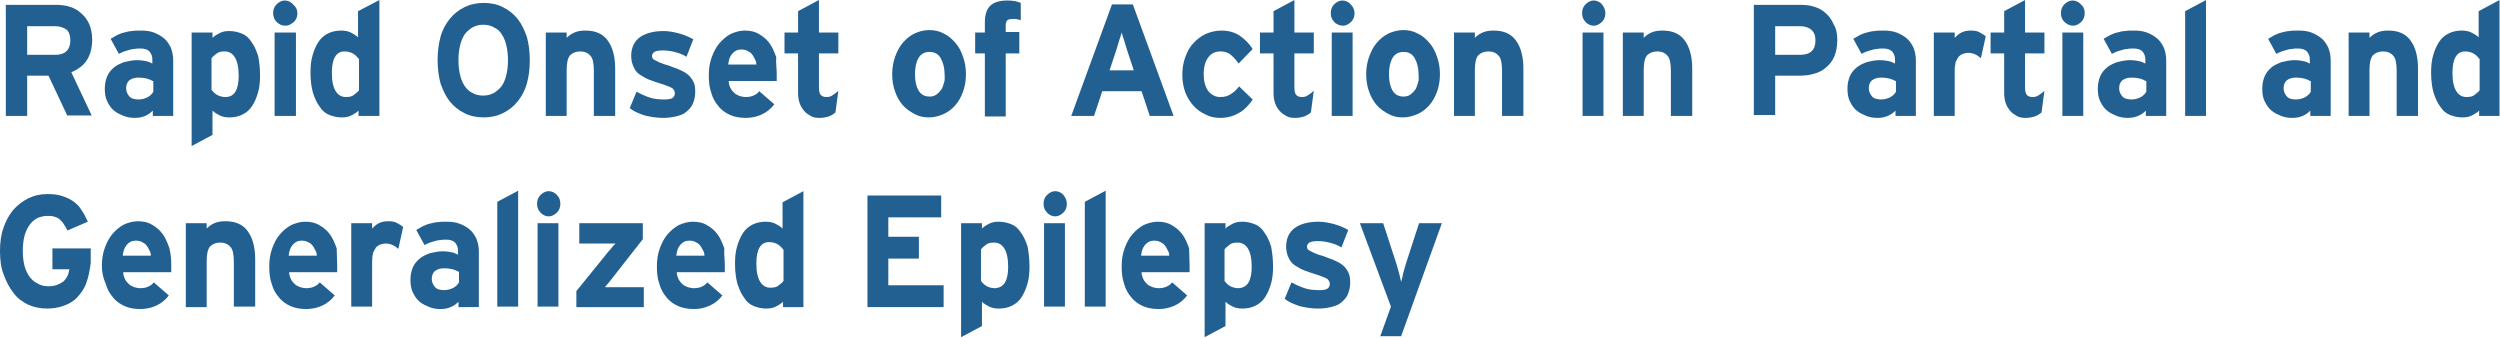 <!-- Generator: Adobe Illustrator 22.1.0, SVG Export Plug-In  -->
<svg version="1.1"
	 xmlns="http://www.w3.org/2000/svg" xmlns:xlink="http://www.w3.org/1999/xlink" xmlns:a="http://ns.adobe.com/AdobeSVGViewerExtensions/3.0/"
	 x="0px" y="0px" width="515.3px" height="69.6px" viewBox="0 0 515.3 69.6" style="enable-background:new 0 0 515.3 69.6;"
	 xml:space="preserve">
<style type="text/css">
	.st0{fill:#236092;}
</style>
<defs>
</defs>
<g id="XMLID_1_">
	<g>
		<path id="XMLID_126_" class="st0" d="M13.9,23.9L10,15.6H5.6v8.3H1.2V1h10.3c1,0,2,0.1,2.9,0.4c0.9,0.3,1.7,0.7,2.4,1.4
			C17.5,3.4,18,4.1,18.4,5C18.8,5.9,19,7,19,8.2c0,1.7-0.4,3.1-1.1,4.2c-0.7,1.1-1.8,1.9-3.2,2.5l4.2,8.9H13.9z M14.5,8.3
			c0-1-0.3-1.8-0.8-2.2c-0.6-0.4-1.3-0.7-2.3-0.7H5.6v5.9h5.8C13.4,11.3,14.5,10.3,14.5,8.3z"/>
		<path id="XMLID_123_" class="st0" d="M31.5,23.9v-1.1c-0.4,0.4-0.9,0.8-1.6,1.1c-0.7,0.3-1.4,0.4-2.1,0.4c-0.8,0-1.5-0.1-2.3-0.4
			c-0.7-0.3-1.4-0.6-2-1.1c-0.6-0.5-1-1.1-1.4-1.9s-0.5-1.7-0.5-2.7c0-0.9,0.2-1.8,0.5-2.5c0.3-0.7,0.8-1.3,1.4-1.8
			c0.6-0.5,1.3-0.8,2.1-1.1c0.8-0.2,1.7-0.4,2.6-0.4c0.8,0,1.4,0.1,1.9,0.2c0.5,0.1,0.9,0.3,1.3,0.5v-0.9c0-0.6-0.2-1.1-0.6-1.6
			c-0.4-0.4-1-0.6-1.8-0.6c-0.5,0-0.9,0-1.3,0.1c-0.4,0-0.8,0.1-1.1,0.2c-0.3,0.1-0.7,0.2-1,0.3c-0.3,0.1-0.7,0.3-1.1,0.5l-1.7-3.1
			c0.5-0.3,0.9-0.5,1.4-0.8c0.5-0.2,0.9-0.4,1.4-0.5c0.5-0.1,1-0.3,1.6-0.3c0.5-0.1,1.2-0.1,1.8-0.1c1,0,1.9,0.1,2.7,0.4
			c0.8,0.3,1.5,0.7,2.1,1.2c0.6,0.5,1,1.1,1.4,1.9c0.3,0.8,0.5,1.6,0.5,2.6v11.5H31.5z M31.5,16.7c-0.4-0.2-0.8-0.4-1.2-0.5
			c-0.4-0.1-1-0.2-1.8-0.2c-0.8,0-1.4,0.2-1.9,0.6c-0.4,0.4-0.6,0.9-0.6,1.6c0,0.6,0.2,1.1,0.6,1.6c0.4,0.5,1,0.7,2,0.7
			c0.7,0,1.3-0.2,1.9-0.5c0.5-0.3,0.9-0.7,1.1-1.1V16.7z"/>
		<path id="XMLID_120_" class="st0" d="M53.6,15.5c0,1.3-0.1,2.5-0.4,3.5c-0.3,1.1-0.7,2-1.2,2.8c-0.5,0.8-1.2,1.4-2,1.8
			s-1.7,0.6-2.7,0.6c-0.7,0-1.4-0.1-2-0.4s-1.1-0.6-1.5-1v5l-4.3,2.3V6.7h4.3v1.1c0.4-0.4,0.9-0.7,1.5-1c0.6-0.3,1.2-0.4,2-0.4
			c0.9,0,1.7,0.2,2.5,0.5c0.8,0.3,1.5,0.9,2,1.7c0.6,0.8,1,1.7,1.4,2.9C53.4,12.5,53.6,13.9,53.6,15.5z M49.2,15.6
			c0-1.8-0.3-3-0.8-3.8c-0.5-0.8-1.2-1.2-2.1-1.2c-0.7,0-1.2,0.1-1.6,0.4s-0.8,0.6-1.1,1v6.5c0.7,1,1.7,1.5,2.9,1.5
			C48.3,20,49.2,18.5,49.2,15.6z"/>
		<path id="XMLID_117_" class="st0" d="M61.3,2.7c0,0.7-0.2,1.3-0.7,1.8C60,5,59.5,5.3,58.8,5.3S57.5,5,57,4.5
			c-0.5-0.5-0.7-1.1-0.7-1.8c0-0.7,0.2-1.3,0.7-1.8c0.5-0.5,1.1-0.8,1.7-0.8s1.3,0.3,1.7,0.8C61,1.4,61.3,2,61.3,2.7z M56.6,23.9
			V6.7H61v17.2H56.6z"/>
		<path id="XMLID_114_" class="st0" d="M73.9,23.9v-1.1c-0.4,0.4-0.9,0.7-1.5,1s-1.2,0.4-2,0.4c-0.9,0-1.7-0.2-2.5-0.5
			c-0.8-0.3-1.5-0.9-2-1.7c-0.6-0.8-1-1.7-1.4-2.9c-0.3-1.1-0.5-2.5-0.5-4.1c0-1.3,0.1-2.5,0.4-3.5c0.3-1.1,0.7-2,1.2-2.8
			c0.5-0.8,1.2-1.4,2-1.8c0.8-0.4,1.7-0.6,2.7-0.6c0.7,0,1.4,0.1,2,0.4s1.1,0.6,1.5,1V2.3L78.2,0v23.9H73.9z M73.9,12.1
			c-0.7-1-1.7-1.5-2.9-1.5c-1.7,0-2.6,1.5-2.6,4.4c0,1.8,0.3,3,0.8,3.8c0.5,0.8,1.2,1.2,2.1,1.2c0.7,0,1.2-0.1,1.6-0.4
			s0.8-0.6,1.1-1V12.1z"/>
		<path id="XMLID_111_" class="st0" d="M109.2,12.4c0,1.7-0.2,3.4-0.6,4.8c-0.4,1.5-1.1,2.7-1.9,3.7c-0.8,1-1.8,1.8-3,2.4
			s-2.5,0.9-4,0.9c-1.5,0-2.9-0.3-4-0.9c-1.2-0.6-2.2-1.4-3-2.4c-0.8-1-1.4-2.3-1.9-3.7c-0.4-1.5-0.6-3.1-0.6-4.8s0.2-3.3,0.6-4.8
			c0.4-1.5,1.1-2.7,1.9-3.7c0.8-1,1.8-1.8,3-2.4c1.2-0.6,2.5-0.9,4-0.9c1.5,0,2.9,0.3,4,0.9c1.2,0.6,2.2,1.4,3,2.4
			c0.8,1,1.4,2.3,1.9,3.7C109,9.1,109.2,10.7,109.2,12.4z M104.7,12.4c0-1-0.1-2-0.3-2.9s-0.5-1.7-0.9-2.3c-0.4-0.7-0.9-1.2-1.6-1.5
			c-0.6-0.4-1.4-0.6-2.3-0.6c-0.9,0-1.6,0.2-2.3,0.6c-0.6,0.4-1.2,0.9-1.6,1.5c-0.4,0.7-0.7,1.4-0.9,2.3s-0.3,1.8-0.3,2.9
			s0.1,2,0.3,2.9c0.2,0.9,0.5,1.7,0.9,2.3s0.9,1.2,1.6,1.5c0.6,0.4,1.4,0.6,2.3,0.6c0.9,0,1.6-0.2,2.3-0.6c0.6-0.4,1.2-0.9,1.6-1.5
			s0.7-1.4,0.9-2.3C104.6,14.4,104.7,13.5,104.7,12.4z"/>
		<path id="XMLID_109_" class="st0" d="M122.4,23.9v-9.3c0-1.5-0.2-2.6-0.7-3.1c-0.5-0.6-1.2-0.9-2.1-0.9c-0.9,0-1.6,0.3-2.1,0.8
			c-0.5,0.6-0.7,1.6-0.7,3.1v9.4h-4.3V6.7h4.3v1.1c0.4-0.4,0.9-0.8,1.6-1.1c0.7-0.3,1.4-0.4,2.3-0.4c2.1,0,3.6,0.7,4.6,2.1
			c1,1.4,1.5,3.3,1.5,5.8v9.7H122.4z"/>
		<path id="XMLID_107_" class="st0" d="M143.3,18.9c0,1-0.2,1.8-0.5,2.5s-0.8,1.2-1.4,1.7s-1.3,0.7-2.1,0.9
			c-0.8,0.2-1.7,0.3-2.6,0.3c-1.3,0-2.6-0.2-3.8-0.5c-1.2-0.4-2.2-0.8-3.1-1.5l1.4-3.4c0.9,0.5,1.8,0.9,2.7,1.2
			c0.9,0.3,1.9,0.4,3,0.4c0.9,0,1.4-0.1,1.7-0.3c0.3-0.2,0.5-0.5,0.5-1c0-0.4-0.2-0.7-0.5-1c-0.3-0.2-1-0.5-1.9-0.8
			c-1-0.3-1.9-0.6-2.7-0.9s-1.5-0.7-2.1-1.1c-0.6-0.4-1-0.9-1.3-1.6c-0.3-0.6-0.5-1.4-0.5-2.3c0-0.9,0.2-1.7,0.5-2.3
			c0.3-0.6,0.8-1.2,1.4-1.6c0.6-0.4,1.3-0.7,2.1-0.9c0.8-0.2,1.7-0.3,2.7-0.3c1,0,2.1,0.2,3.2,0.5c1.1,0.3,2,0.7,2.9,1.2l-1.4,3.6
			c-0.8-0.5-1.7-0.8-2.5-1c-0.8-0.2-1.6-0.3-2.3-0.3c-0.9,0-1.5,0.1-1.8,0.3c-0.3,0.2-0.5,0.5-0.5,0.8c0,0.2,0,0.3,0.1,0.5
			c0.1,0.1,0.2,0.3,0.5,0.4c0.2,0.1,0.6,0.3,1,0.5c0.5,0.2,1,0.4,1.8,0.6c0.7,0.3,1.4,0.5,2.1,0.8s1.3,0.6,1.8,1
			c0.5,0.4,0.9,0.9,1.2,1.5C143.2,17.3,143.3,18,143.3,18.9z"/>
		<path id="XMLID_104_" class="st0" d="M160.1,15.3c0,0.3,0,0.6,0,0.8s0,0.4,0,0.6h-9.9c0,0.6,0.2,1.1,0.4,1.5
			c0.2,0.4,0.5,0.7,0.8,1c0.3,0.3,0.7,0.4,1.1,0.6c0.4,0.1,0.8,0.2,1.2,0.2c0.6,0,1.2-0.1,1.6-0.3c0.5-0.2,0.9-0.5,1.2-0.9l3.1,2.7
			c-0.7,0.9-1.5,1.6-2.6,2.1c-1.1,0.5-2.2,0.7-3.3,0.7c-1.2,0-2.3-0.2-3.2-0.6s-1.8-1-2.4-1.8c-0.7-0.8-1.2-1.7-1.5-2.8
			c-0.4-1.1-0.5-2.3-0.5-3.7c0-1.3,0.2-2.5,0.6-3.6c0.4-1.1,0.9-2.1,1.6-2.9c0.7-0.8,1.4-1.4,2.3-1.9c0.9-0.4,1.9-0.7,2.9-0.7
			c1.1,0,2.1,0.2,2.9,0.7c0.9,0.5,1.6,1.1,2.2,1.9s1,1.8,1.4,2.9C159.9,12.9,160.1,14.1,160.1,15.3z M155.9,13.3
			c0-0.4-0.1-0.8-0.3-1.1s-0.3-0.7-0.6-1c-0.2-0.3-0.5-0.5-0.9-0.7c-0.4-0.2-0.8-0.3-1.3-0.3c-0.8,0-1.4,0.3-1.9,0.9
			c-0.5,0.6-0.7,1.3-0.8,2.2H155.9z"/>
		<path id="XMLID_102_" class="st0" d="M172.2,23.2c-0.4,0.3-0.8,0.6-1.4,0.8c-0.6,0.2-1.2,0.3-1.9,0.3c-0.7,0-1.3-0.1-1.8-0.4
			c-0.5-0.3-1-0.6-1.4-1.1c-0.4-0.5-0.7-1-0.9-1.6c-0.2-0.6-0.3-1.3-0.3-2.1V11h-2.8V6.7h2.8V2.3l4.3-2.3v6.7h4V11h-4v6.9
			c0,0.8,0.1,1.4,0.4,1.7c0.3,0.3,0.7,0.4,1.2,0.4c0.4,0,0.8-0.1,1.1-0.3c0.3-0.2,0.8-0.5,1.3-1L172.2,23.2z"/>
		<path id="XMLID_99_" class="st0" d="M199.1,15.3c0,1.3-0.2,2.5-0.6,3.6c-0.4,1.1-0.9,2-1.6,2.8c-0.7,0.8-1.5,1.4-2.4,1.8
			c-0.9,0.4-1.9,0.7-3,0.7s-2.1-0.2-3-0.7s-1.7-1-2.4-1.8c-0.7-0.8-1.2-1.7-1.6-2.8c-0.4-1.1-0.6-2.3-0.6-3.6s0.2-2.5,0.6-3.6
			c0.4-1.1,0.9-2.1,1.6-2.9c0.7-0.8,1.4-1.4,2.4-1.9c0.9-0.4,1.9-0.7,3-0.7s2.1,0.2,3,0.7c0.9,0.4,1.7,1.1,2.4,1.9
			c0.7,0.8,1.2,1.7,1.6,2.9C198.9,12.8,199.1,14,199.1,15.3z M194.7,15.3c0-1.3-0.3-2.4-0.8-3.3c-0.5-0.9-1.3-1.3-2.3-1.3
			c-1,0-1.8,0.4-2.3,1.3c-0.5,0.9-0.7,2-0.7,3.3c0,1.3,0.2,2.4,0.7,3.3c0.5,0.9,1.3,1.3,2.3,1.3c0.5,0,1-0.1,1.4-0.4
			c0.4-0.3,0.7-0.6,1-1c0.3-0.4,0.4-0.9,0.6-1.5S194.7,15.9,194.7,15.3z"/>
		<path id="XMLID_97_" class="st0" d="M209.7,4c-0.2-0.1-0.5-0.1-0.8-0.1c-0.7,0-1.1,0.1-1.3,0.3c-0.2,0.2-0.3,0.6-0.3,1v1.4h2.8V11
			h-2.8v13H203V11h-2V6.7h2V4.6c0-1.6,0.4-2.8,1.2-3.5c0.8-0.7,2-1,3.5-1c1.1,0,2,0.2,2.7,0.5v3.6C210.2,4.1,210,4,209.7,4z"/>
		<path id="XMLID_94_" class="st0" d="M237,23.9l-1.7-5.1h-8.1l-1.7,5.1h-4.7l8.4-23h4.3l8.4,23H237z M232.3,10.3
			c-0.2-0.7-0.4-1.3-0.6-2c-0.2-0.6-0.4-1.2-0.5-1.6c-0.1,0.4-0.3,1-0.5,1.6c-0.2,0.6-0.4,1.3-0.6,2l-1.4,4.2h5L232.3,10.3z"/>
		<path id="XMLID_92_" class="st0" d="M257,22c-0.5,0.5-0.9,0.9-1.5,1.2c-0.5,0.3-1.1,0.6-1.8,0.8c-0.7,0.2-1.4,0.3-2.2,0.3
			c-1.1,0-2.1-0.2-3-0.7c-0.9-0.4-1.8-1-2.5-1.8s-1.3-1.7-1.7-2.8c-0.4-1.1-0.6-2.3-0.6-3.6s0.2-2.5,0.6-3.6
			c0.4-1.1,0.9-2.1,1.7-2.9c0.7-0.8,1.5-1.4,2.5-1.9c1-0.4,2-0.7,3.2-0.7c1.6,0,2.9,0.4,3.9,1.1c1,0.7,1.9,1.6,2.6,2.7l-2.9,3
			c-0.5-0.7-1-1.3-1.6-1.8c-0.6-0.5-1.3-0.7-2.2-0.7c-1,0-1.9,0.4-2.5,1.3c-0.6,0.8-0.9,2-0.9,3.4c0,1.4,0.3,2.5,0.9,3.4
			c0.6,0.8,1.5,1.3,2.5,1.3c0.9,0,1.6-0.2,2.2-0.6c0.6-0.4,1.2-0.9,1.7-1.6l2.8,2.7C257.9,21,257.5,21.5,257,22z"/>
		<path id="XMLID_90_" class="st0" d="M270.2,23.2c-0.4,0.3-0.8,0.6-1.4,0.8c-0.6,0.2-1.2,0.3-1.9,0.3c-0.7,0-1.3-0.1-1.8-0.4
			c-0.5-0.3-1-0.6-1.4-1.1c-0.4-0.5-0.7-1-0.9-1.6c-0.2-0.6-0.3-1.3-0.3-2.1V11h-2.8V6.7h2.8V2.3l4.3-2.3v6.7h4V11h-4v6.9
			c0,0.8,0.1,1.4,0.4,1.7c0.3,0.3,0.7,0.4,1.2,0.4c0.4,0,0.8-0.1,1.1-0.3c0.3-0.2,0.8-0.5,1.3-1L270.2,23.2z"/>
		<path id="XMLID_87_" class="st0" d="M279.2,2.7c0,0.7-0.2,1.3-0.7,1.8c-0.5,0.5-1.1,0.8-1.7,0.8S275.4,5,275,4.5
			c-0.5-0.5-0.7-1.1-0.7-1.8c0-0.7,0.2-1.3,0.7-1.8c0.5-0.5,1.1-0.8,1.7-0.8s1.3,0.3,1.7,0.8C278.9,1.4,279.2,2,279.2,2.7z
			 M274.5,23.9V6.7h4.3v17.2H274.5z"/>
		<path id="XMLID_84_" class="st0" d="M296.8,15.3c0,1.3-0.2,2.5-0.6,3.6c-0.4,1.1-0.9,2-1.6,2.8c-0.7,0.8-1.5,1.4-2.4,1.8
			c-0.9,0.4-1.9,0.7-3,0.7s-2.1-0.2-3-0.7s-1.7-1-2.4-1.8c-0.7-0.8-1.2-1.7-1.6-2.8c-0.4-1.1-0.6-2.3-0.6-3.6s0.2-2.5,0.6-3.6
			c0.4-1.1,0.9-2.1,1.6-2.9c0.7-0.8,1.4-1.4,2.4-1.9c0.9-0.4,1.9-0.7,3-0.7s2.1,0.2,3,0.7c0.9,0.4,1.7,1.1,2.4,1.9
			c0.7,0.8,1.2,1.7,1.6,2.9C296.6,12.8,296.8,14,296.8,15.3z M292.4,15.3c0-1.3-0.3-2.4-0.8-3.3c-0.5-0.9-1.3-1.3-2.3-1.3
			c-1,0-1.8,0.4-2.3,1.3c-0.5,0.9-0.7,2-0.7,3.3c0,1.3,0.2,2.4,0.7,3.3c0.5,0.9,1.3,1.3,2.3,1.3c0.5,0,1-0.1,1.4-0.4
			c0.4-0.3,0.7-0.6,1-1c0.3-0.4,0.4-0.9,0.6-1.5S292.4,15.9,292.4,15.3z"/>
		<path id="XMLID_82_" class="st0" d="M309.6,23.9v-9.3c0-1.5-0.2-2.6-0.7-3.1c-0.5-0.6-1.2-0.9-2.1-0.9c-0.9,0-1.6,0.3-2.1,0.8
			c-0.5,0.6-0.7,1.6-0.7,3.1v9.4h-4.3V6.7h4.3v1.1c0.4-0.4,0.9-0.8,1.6-1.1c0.7-0.3,1.4-0.4,2.3-0.4c2.1,0,3.6,0.7,4.6,2.1
			c1,1.4,1.5,3.3,1.5,5.8v9.7H309.6z"/>
		<path id="XMLID_79_" class="st0" d="M330.9,2.7c0,0.7-0.2,1.3-0.7,1.8c-0.5,0.5-1.1,0.8-1.7,0.8s-1.3-0.3-1.7-0.8
			c-0.5-0.5-0.7-1.1-0.7-1.8c0-0.7,0.2-1.3,0.7-1.8c0.5-0.5,1.1-0.8,1.7-0.8s1.3,0.3,1.7,0.8C330.6,1.4,330.9,2,330.9,2.7z
			 M326.2,23.9V6.7h4.3v17.2H326.2z"/>
		<path id="XMLID_77_" class="st0" d="M344.4,23.9v-9.3c0-1.5-0.2-2.6-0.7-3.1c-0.5-0.6-1.2-0.9-2.1-0.9c-0.9,0-1.6,0.3-2.1,0.8
			c-0.5,0.6-0.7,1.6-0.7,3.1v9.4h-4.3V6.7h4.3v1.1c0.4-0.4,0.9-0.8,1.6-1.1c0.7-0.3,1.4-0.4,2.3-0.4c2.1,0,3.6,0.7,4.6,2.1
			c1,1.4,1.5,3.3,1.5,5.8v9.7H344.4z"/>
		<path id="XMLID_74_" class="st0" d="M378.7,8.2c0,1.3-0.2,2.5-0.6,3.4c-0.4,1-1,1.7-1.7,2.3c-0.7,0.6-1.6,1.1-2.5,1.3
			c-1,0.3-2,0.4-3.2,0.4h-4.8v8.1h-4.4V1h9.6c1,0,2,0.1,2.9,0.4c0.9,0.3,1.7,0.7,2.4,1.4c0.7,0.6,1.2,1.4,1.6,2.3
			C378.5,5.9,378.7,7,378.7,8.2z M374.2,8.3c0-1-0.3-1.7-0.9-2.2c-0.6-0.5-1.4-0.7-2.3-0.7h-5.1v5.9h5.1
			C373.2,11.3,374.2,10.3,374.2,8.3z"/>
		<path id="XMLID_71_" class="st0" d="M390.7,23.9v-1.1c-0.4,0.4-0.9,0.8-1.6,1.1c-0.7,0.3-1.4,0.4-2.1,0.4c-0.8,0-1.5-0.1-2.3-0.4
			c-0.7-0.3-1.4-0.6-2-1.1c-0.6-0.5-1-1.1-1.4-1.9s-0.5-1.7-0.5-2.7c0-0.9,0.2-1.8,0.5-2.5c0.3-0.7,0.8-1.3,1.4-1.8
			c0.6-0.5,1.3-0.8,2.1-1.1c0.8-0.2,1.7-0.4,2.6-0.4c0.8,0,1.4,0.1,1.9,0.2c0.5,0.1,0.9,0.3,1.3,0.5v-0.9c0-0.6-0.2-1.1-0.6-1.6
			c-0.4-0.4-1-0.6-1.8-0.6c-0.5,0-0.9,0-1.3,0.1c-0.4,0-0.8,0.1-1.1,0.2c-0.3,0.1-0.7,0.2-1,0.3c-0.3,0.1-0.7,0.3-1.1,0.5l-1.7-3.1
			c0.5-0.3,0.9-0.5,1.4-0.8c0.5-0.2,0.9-0.4,1.4-0.5c0.5-0.1,1-0.3,1.6-0.3c0.5-0.1,1.2-0.1,1.8-0.1c1,0,1.9,0.1,2.7,0.4
			c0.8,0.3,1.5,0.7,2.1,1.2c0.6,0.5,1,1.1,1.4,1.9c0.3,0.8,0.5,1.6,0.5,2.6v11.5H390.7z M390.7,16.7c-0.4-0.2-0.8-0.4-1.2-0.5
			c-0.4-0.1-1-0.2-1.8-0.2c-0.8,0-1.4,0.2-1.9,0.6c-0.4,0.4-0.6,0.9-0.6,1.6c0,0.6,0.2,1.1,0.6,1.6c0.4,0.5,1,0.7,2,0.7
			c0.7,0,1.3-0.2,1.9-0.5c0.5-0.3,0.9-0.7,1.1-1.1V16.7z"/>
		<path id="XMLID_69_" class="st0" d="M408.3,12c-0.4-0.3-0.7-0.6-1.2-0.8c-0.4-0.2-0.9-0.3-1.4-0.3c-0.4,0-0.8,0.1-1.1,0.2
			c-0.3,0.1-0.6,0.3-0.9,0.6c-0.2,0.3-0.4,0.7-0.6,1.1c-0.1,0.5-0.2,1.1-0.2,1.8v9.3h-4.3V6.7h4.3v1.1c0.4-0.4,0.8-0.8,1.4-1.1
			c0.6-0.3,1.2-0.4,2-0.4c0.7,0,1.3,0.1,1.8,0.4c0.5,0.3,0.9,0.5,1.2,0.8L408.3,12z"/>
		<path id="XMLID_67_" class="st0" d="M420.8,23.2c-0.4,0.3-0.8,0.6-1.4,0.8c-0.6,0.2-1.2,0.3-1.9,0.3c-0.7,0-1.3-0.1-1.8-0.4
			c-0.5-0.3-1-0.6-1.4-1.1c-0.4-0.5-0.7-1-0.9-1.6c-0.2-0.6-0.3-1.3-0.3-2.1V11h-2.8V6.7h2.8V2.3l4.3-2.3v6.7h4V11h-4v6.9
			c0,0.8,0.1,1.4,0.4,1.7c0.3,0.3,0.7,0.4,1.2,0.4c0.4,0,0.8-0.1,1.1-0.3c0.3-0.2,0.8-0.5,1.3-1L420.8,23.2z"/>
		<path id="XMLID_64_" class="st0" d="M429.7,2.7c0,0.7-0.2,1.3-0.7,1.8c-0.5,0.5-1.1,0.8-1.7,0.8S426,5,425.5,4.5
			c-0.5-0.5-0.7-1.1-0.7-1.8c0-0.7,0.2-1.3,0.7-1.8c0.5-0.5,1.1-0.8,1.7-0.8s1.3,0.3,1.7,0.8C429.5,1.4,429.7,2,429.7,2.7z
			 M425.1,23.9V6.7h4.3v17.2H425.1z"/>
		<path id="XMLID_61_" class="st0" d="M442.3,23.9v-1.1c-0.4,0.4-0.9,0.8-1.6,1.1c-0.7,0.3-1.4,0.4-2.1,0.4c-0.8,0-1.5-0.1-2.3-0.4
			c-0.7-0.3-1.4-0.6-2-1.1c-0.6-0.5-1-1.1-1.4-1.9s-0.5-1.7-0.5-2.7c0-0.9,0.2-1.8,0.5-2.5c0.3-0.7,0.8-1.3,1.4-1.8
			c0.6-0.5,1.3-0.8,2.1-1.1c0.8-0.2,1.7-0.4,2.6-0.4c0.8,0,1.4,0.1,1.9,0.2c0.5,0.1,0.9,0.3,1.3,0.5v-0.9c0-0.6-0.2-1.1-0.6-1.6
			c-0.4-0.4-1-0.6-1.8-0.6c-0.5,0-0.9,0-1.3,0.1c-0.4,0-0.8,0.1-1.1,0.2c-0.3,0.1-0.7,0.2-1,0.3c-0.3,0.1-0.7,0.3-1.1,0.5l-1.7-3.1
			c0.5-0.3,0.9-0.5,1.4-0.8c0.5-0.2,0.9-0.4,1.4-0.5c0.5-0.1,1-0.3,1.6-0.3c0.5-0.1,1.2-0.1,1.8-0.1c1,0,1.9,0.1,2.7,0.4
			c0.8,0.3,1.5,0.7,2.1,1.2c0.6,0.5,1,1.1,1.4,1.9c0.3,0.8,0.5,1.6,0.5,2.6v11.5H442.3z M442.3,16.7c-0.4-0.2-0.8-0.4-1.2-0.5
			c-0.4-0.1-1-0.2-1.8-0.2c-0.8,0-1.4,0.2-1.9,0.6c-0.4,0.4-0.6,0.9-0.6,1.6c0,0.6,0.2,1.1,0.6,1.6c0.4,0.5,1,0.7,2,0.7
			c0.7,0,1.3-0.2,1.9-0.5c0.5-0.3,0.9-0.7,1.1-1.1V16.7z"/>
		<path id="XMLID_59_" class="st0" d="M450.4,23.9V2.3l4.3-2.3v23.9H450.4z"/>
		<path id="XMLID_56_" class="st0" d="M476.2,23.9v-1.1c-0.4,0.4-0.9,0.8-1.6,1.1c-0.7,0.3-1.4,0.4-2.1,0.4c-0.8,0-1.5-0.1-2.3-0.4
			c-0.7-0.3-1.4-0.6-2-1.1c-0.6-0.5-1-1.1-1.4-1.9s-0.5-1.7-0.5-2.7c0-0.9,0.2-1.8,0.5-2.5c0.3-0.7,0.8-1.3,1.4-1.8
			c0.6-0.5,1.3-0.8,2.1-1.1c0.8-0.2,1.7-0.4,2.6-0.4c0.8,0,1.4,0.1,1.9,0.2c0.5,0.1,0.9,0.3,1.3,0.5v-0.9c0-0.6-0.2-1.1-0.6-1.6
			c-0.4-0.4-1-0.6-1.8-0.6c-0.5,0-0.9,0-1.3,0.1c-0.4,0-0.8,0.1-1.1,0.2c-0.3,0.1-0.7,0.2-1,0.3c-0.3,0.1-0.7,0.3-1.1,0.5l-1.7-3.1
			c0.5-0.3,0.9-0.5,1.4-0.8c0.5-0.2,0.9-0.4,1.4-0.5c0.5-0.1,1-0.3,1.6-0.3c0.5-0.1,1.2-0.1,1.8-0.1c1,0,1.9,0.1,2.7,0.4
			c0.8,0.3,1.5,0.7,2.1,1.2c0.6,0.5,1,1.1,1.4,1.9c0.3,0.8,0.5,1.6,0.5,2.6v11.5H476.2z M476.2,16.7c-0.4-0.2-0.8-0.4-1.2-0.5
			c-0.4-0.1-1-0.2-1.8-0.2c-0.8,0-1.4,0.2-1.9,0.6c-0.4,0.4-0.6,0.9-0.6,1.6c0,0.6,0.2,1.1,0.6,1.6c0.4,0.5,1,0.7,2,0.7
			c0.7,0,1.3-0.2,1.9-0.5c0.5-0.3,0.9-0.7,1.1-1.1V16.7z"/>
		<path id="XMLID_54_" class="st0" d="M494,23.9v-9.3c0-1.5-0.2-2.6-0.7-3.1c-0.5-0.6-1.2-0.9-2.1-0.9c-0.9,0-1.6,0.3-2.1,0.8
			c-0.5,0.6-0.7,1.6-0.7,3.1v9.4h-4.3V6.7h4.3v1.1c0.4-0.4,0.9-0.8,1.6-1.1c0.7-0.3,1.4-0.4,2.3-0.4c2.1,0,3.6,0.7,4.6,2.1
			c1,1.4,1.5,3.3,1.5,5.8v9.7H494z"/>
		<path id="XMLID_51_" class="st0" d="M511,23.9v-1.1c-0.4,0.4-0.9,0.7-1.5,1s-1.2,0.4-2,0.4c-0.9,0-1.7-0.2-2.5-0.5
			c-0.8-0.3-1.5-0.9-2-1.7c-0.6-0.8-1-1.7-1.4-2.9c-0.3-1.1-0.5-2.5-0.5-4.1c0-1.3,0.1-2.5,0.4-3.5c0.3-1.1,0.7-2,1.2-2.8
			c0.5-0.8,1.2-1.4,2-1.8c0.8-0.4,1.7-0.6,2.7-0.6c0.7,0,1.4,0.1,2,0.4s1.1,0.6,1.5,1V2.3l4.3-2.3v23.9H511z M511,12.1
			c-0.7-1-1.7-1.5-2.9-1.5c-1.7,0-2.6,1.5-2.6,4.4c0,1.8,0.3,3,0.8,3.8c0.5,0.8,1.2,1.2,2.1,1.2c0.7,0,1.2-0.1,1.6-0.4
			s0.8-0.6,1.1-1V12.1z"/>
		<path id="XMLID_49_" class="st0" d="M17.8,58.3c-0.4,1.2-1.1,2.1-1.8,2.9s-1.7,1.4-2.8,1.8s-2.3,0.6-3.5,0.6
			c-1.4,0-2.8-0.3-3.9-0.8c-1.2-0.6-2.2-1.3-3-2.4c-0.8-1-1.5-2.3-2-3.7C0.2,55.2,0,53.6,0,51.8C0,50,0.2,48.4,0.7,47
			c0.5-1.5,1.2-2.7,2-3.7c0.9-1,1.9-1.8,3.1-2.4c1.2-0.6,2.5-0.9,4-0.9c1.1,0,2.1,0.1,3,0.4c0.9,0.3,1.6,0.6,2.3,1.1
			s1.3,1.1,1.7,1.8c0.5,0.7,0.9,1.5,1.3,2.4l-4.2,1.8c-0.2-0.4-0.4-0.8-0.7-1.2c-0.2-0.4-0.5-0.7-0.8-1c-0.3-0.3-0.7-0.5-1.1-0.6
			c-0.4-0.2-1-0.2-1.5-0.2c-0.8,0-1.6,0.2-2.2,0.5c-0.7,0.4-1.2,0.9-1.6,1.5c-0.4,0.6-0.8,1.4-1,2.3c-0.2,0.9-0.3,1.9-0.3,2.9
			c0,1,0.1,2,0.3,2.9c0.2,0.9,0.6,1.7,1,2.3s1,1.2,1.7,1.5c0.6,0.4,1.4,0.6,2.2,0.6c0.8,0,1.4-0.1,1.9-0.3c0.5-0.2,0.9-0.4,1.3-0.7
			c0.3-0.3,0.6-0.7,0.8-1.1c0.2-0.4,0.3-0.9,0.4-1.4h-3.5v-4.3h7.9v3C18.5,55.8,18.2,57.2,17.8,58.3z"/>
		<path id="XMLID_46_" class="st0" d="M35.3,54.7c0,0.3,0,0.6,0,0.8s0,0.4,0,0.6h-9.9c0,0.6,0.2,1.1,0.4,1.5c0.2,0.4,0.5,0.7,0.8,1
			c0.3,0.3,0.7,0.4,1.1,0.6c0.4,0.1,0.8,0.2,1.2,0.2c0.6,0,1.2-0.1,1.6-0.3c0.5-0.2,0.9-0.5,1.2-0.9l3.1,2.7
			c-0.7,0.9-1.5,1.6-2.6,2.1c-1.1,0.5-2.2,0.7-3.3,0.7c-1.2,0-2.3-0.2-3.2-0.6s-1.8-1-2.4-1.8c-0.7-0.8-1.2-1.7-1.5-2.8
			C21.2,57.2,21,56,21,54.7c0-1.3,0.2-2.5,0.6-3.6c0.4-1.1,0.9-2.1,1.6-2.9c0.7-0.8,1.4-1.4,2.3-1.9c0.9-0.4,1.9-0.7,2.9-0.7
			c1.1,0,2.1,0.2,2.9,0.7c0.9,0.5,1.6,1.1,2.2,1.9s1,1.8,1.4,2.9C35.2,52.3,35.3,53.4,35.3,54.7z M31.1,52.7c0-0.4-0.1-0.8-0.3-1.1
			s-0.3-0.7-0.6-1c-0.2-0.3-0.5-0.5-0.9-0.7c-0.4-0.2-0.8-0.3-1.3-0.3c-0.8,0-1.4,0.3-1.9,0.9c-0.5,0.6-0.7,1.3-0.8,2.2H31.1z"/>
		<path id="XMLID_44_" class="st0" d="M48.2,63.3v-9.3c0-1.5-0.2-2.6-0.7-3.1c-0.5-0.6-1.2-0.9-2.1-0.9c-0.9,0-1.6,0.3-2.1,0.8
			c-0.5,0.6-0.7,1.6-0.7,3.1v9.4h-4.3V46h4.3v1.1c0.4-0.4,0.9-0.8,1.6-1.1c0.7-0.3,1.4-0.4,2.3-0.4c2.1,0,3.6,0.7,4.6,2.1
			c1,1.4,1.5,3.3,1.5,5.8v9.7H48.2z"/>
		<path id="XMLID_41_" class="st0" d="M69.5,54.7c0,0.3,0,0.6,0,0.8s0,0.4,0,0.6h-9.9c0,0.6,0.2,1.1,0.4,1.5c0.2,0.4,0.5,0.7,0.8,1
			c0.3,0.3,0.7,0.4,1.1,0.6c0.4,0.1,0.8,0.2,1.2,0.2c0.6,0,1.2-0.1,1.6-0.3c0.5-0.2,0.9-0.5,1.2-0.9l3.1,2.7
			c-0.7,0.9-1.5,1.6-2.6,2.1c-1.1,0.5-2.2,0.7-3.3,0.7c-1.2,0-2.3-0.2-3.2-0.6s-1.8-1-2.4-1.8c-0.7-0.8-1.2-1.7-1.5-2.8
			c-0.4-1.1-0.5-2.3-0.5-3.7c0-1.3,0.2-2.5,0.6-3.6c0.4-1.1,0.9-2.1,1.6-2.9c0.7-0.8,1.4-1.4,2.3-1.9c0.9-0.4,1.9-0.7,2.9-0.7
			c1.1,0,2.1,0.2,2.9,0.7c0.9,0.5,1.6,1.1,2.2,1.9s1,1.8,1.4,2.9C69.4,52.3,69.5,53.4,69.5,54.7z M65.3,52.7c0-0.4-0.1-0.8-0.3-1.1
			s-0.3-0.7-0.6-1c-0.2-0.3-0.5-0.5-0.9-0.7c-0.4-0.2-0.8-0.3-1.3-0.3c-0.8,0-1.4,0.3-1.9,0.9c-0.5,0.6-0.7,1.3-0.8,2.2H65.3z"/>
		<path id="XMLID_39_" class="st0" d="M82.1,51.3c-0.4-0.3-0.7-0.6-1.2-0.8c-0.4-0.2-0.9-0.3-1.4-0.3c-0.4,0-0.8,0.1-1.1,0.2
			c-0.3,0.1-0.6,0.3-0.9,0.6c-0.2,0.3-0.4,0.7-0.6,1.1c-0.1,0.5-0.2,1.1-0.2,1.8v9.3h-4.3V46h4.3v1.1c0.4-0.4,0.8-0.8,1.4-1.1
			c0.6-0.3,1.2-0.4,2-0.4c0.7,0,1.3,0.1,1.8,0.4c0.5,0.3,0.9,0.5,1.2,0.8L82.1,51.3z"/>
		<path id="XMLID_36_" class="st0" d="M94.5,63.3v-1.1c-0.4,0.4-0.9,0.8-1.6,1.1c-0.7,0.3-1.4,0.4-2.1,0.4c-0.8,0-1.5-0.1-2.3-0.4
			c-0.7-0.3-1.4-0.6-2-1.1c-0.6-0.5-1-1.1-1.4-1.9s-0.5-1.7-0.5-2.7c0-0.9,0.2-1.8,0.5-2.5c0.3-0.7,0.8-1.3,1.4-1.8
			c0.6-0.5,1.3-0.8,2.1-1.1c0.8-0.2,1.7-0.4,2.6-0.4c0.8,0,1.4,0.1,1.9,0.2c0.5,0.1,0.9,0.3,1.3,0.5v-0.9c0-0.6-0.2-1.1-0.6-1.6
			c-0.4-0.4-1-0.6-1.8-0.6c-0.5,0-0.9,0-1.3,0.1c-0.4,0-0.8,0.1-1.1,0.2c-0.3,0.1-0.7,0.2-1,0.3c-0.3,0.1-0.7,0.3-1.1,0.5l-1.7-3.1
			c0.5-0.3,0.9-0.5,1.4-0.8c0.5-0.2,0.9-0.4,1.4-0.5c0.5-0.1,1-0.3,1.6-0.3c0.5-0.1,1.2-0.1,1.8-0.1c1,0,1.9,0.1,2.7,0.4
			c0.8,0.3,1.5,0.7,2.1,1.2c0.6,0.5,1,1.1,1.4,1.9c0.3,0.8,0.5,1.6,0.5,2.6v11.5H94.5z M94.5,56c-0.4-0.2-0.8-0.4-1.2-0.5
			c-0.4-0.1-1-0.2-1.8-0.2c-0.8,0-1.4,0.2-1.9,0.6c-0.4,0.4-0.6,0.9-0.6,1.6c0,0.6,0.2,1.1,0.6,1.6c0.4,0.5,1,0.7,2,0.7
			c0.7,0,1.3-0.2,1.9-0.5c0.5-0.3,0.9-0.7,1.1-1.1V56z"/>
		<path id="XMLID_34_" class="st0" d="M102.5,63.3V41.6l4.3-2.3v23.9H102.5z"/>
		<path id="XMLID_31_" class="st0" d="M115.5,42c0,0.7-0.2,1.3-0.7,1.8c-0.5,0.5-1.1,0.8-1.7,0.8s-1.3-0.3-1.7-0.8
			c-0.5-0.5-0.7-1.1-0.7-1.8c0-0.7,0.2-1.3,0.7-1.8c0.5-0.5,1.1-0.8,1.7-0.8s1.3,0.3,1.7,0.8C115.3,40.7,115.5,41.3,115.5,42z
			 M110.8,63.3V46h4.3v17.2H110.8z"/>
		<path id="XMLID_29_" class="st0" d="M118.8,63.3V60l6-7.4c0.3-0.4,0.7-0.9,1.1-1.3c0.4-0.5,0.7-0.9,1-1.1c-0.1,0-0.3,0-0.5,0
			c-0.2,0-0.5,0-0.7,0c-0.3,0-0.5,0-0.8,0c-0.3,0-0.5,0-0.7,0h-4.8V46h13.1v3.3l-5.8,7.4c-0.3,0.4-0.7,0.9-1.1,1.4s-0.7,0.8-0.9,1.1
			c0.1,0,0.3,0,0.6,0c0.2,0,0.5,0,0.7,0c0.3,0,0.5,0,0.8,0c0.3,0,0.5,0,0.7,0h5.2v4.1H118.8z"/>
		<path id="XMLID_26_" class="st0" d="M149.4,54.7c0,0.3,0,0.6,0,0.8s0,0.4,0,0.6h-9.9c0,0.6,0.2,1.1,0.4,1.5c0.2,0.4,0.5,0.7,0.8,1
			c0.3,0.3,0.7,0.4,1.1,0.6c0.4,0.1,0.8,0.2,1.2,0.2c0.6,0,1.2-0.1,1.6-0.3c0.5-0.2,0.9-0.5,1.2-0.9l3.1,2.7
			c-0.7,0.9-1.5,1.6-2.6,2.1c-1.1,0.5-2.2,0.7-3.3,0.7c-1.2,0-2.3-0.2-3.2-0.6s-1.8-1-2.4-1.8c-0.7-0.8-1.2-1.7-1.5-2.8
			c-0.4-1.1-0.5-2.3-0.5-3.7c0-1.3,0.2-2.5,0.6-3.6c0.4-1.1,0.9-2.1,1.6-2.9c0.7-0.8,1.4-1.4,2.3-1.9c0.9-0.4,1.9-0.7,2.9-0.7
			c1.1,0,2.1,0.2,2.9,0.7c0.9,0.5,1.6,1.1,2.2,1.9s1,1.8,1.4,2.9C149.2,52.3,149.4,53.4,149.4,54.7z M145.2,52.7
			c0-0.4-0.1-0.8-0.3-1.1s-0.3-0.7-0.6-1c-0.2-0.3-0.5-0.5-0.9-0.7c-0.4-0.2-0.8-0.3-1.3-0.3c-0.8,0-1.4,0.3-1.9,0.9
			c-0.5,0.6-0.7,1.3-0.8,2.2H145.2z"/>
		<path id="XMLID_23_" class="st0" d="M161.4,63.3v-1.1c-0.4,0.4-0.9,0.7-1.5,1s-1.2,0.4-2,0.4c-0.9,0-1.7-0.2-2.5-0.5
			c-0.8-0.3-1.5-0.9-2-1.7c-0.6-0.8-1-1.7-1.4-2.9c-0.3-1.1-0.5-2.5-0.5-4.1c0-1.3,0.1-2.5,0.4-3.5c0.3-1.1,0.7-2,1.2-2.8
			c0.5-0.8,1.2-1.4,2-1.8c0.8-0.4,1.7-0.6,2.7-0.6c0.7,0,1.4,0.1,2,0.4s1.1,0.6,1.5,1v-5.4l4.3-2.3v23.9H161.4z M161.4,51.4
			c-0.7-1-1.7-1.5-2.9-1.5c-1.7,0-2.6,1.5-2.6,4.4c0,1.8,0.3,3,0.8,3.8c0.5,0.8,1.2,1.2,2.1,1.2c0.7,0,1.2-0.1,1.6-0.4
			s0.8-0.6,1.1-1V51.4z"/>
		<path id="XMLID_21_" class="st0" d="M178.8,63.3v-23H194v4.5h-10.9v4h6.3v4.5h-6.3v5.5h11.4v4.5H178.8z"/>
		<path id="XMLID_18_" class="st0" d="M212.2,54.9c0,1.3-0.1,2.5-0.4,3.5c-0.3,1.1-0.7,2-1.2,2.8c-0.5,0.8-1.2,1.4-2,1.8
			s-1.7,0.6-2.7,0.6c-0.7,0-1.4-0.1-2-0.4s-1.1-0.6-1.5-1v5l-4.3,2.3V46h4.3v1.1c0.4-0.4,0.9-0.7,1.5-1c0.6-0.3,1.2-0.4,2-0.4
			c0.9,0,1.7,0.2,2.5,0.5c0.8,0.3,1.5,0.9,2,1.7c0.6,0.8,1,1.7,1.4,2.9C212,51.9,212.2,53.3,212.2,54.9z M207.8,55
			c0-1.8-0.3-3-0.8-3.8c-0.5-0.8-1.2-1.2-2.1-1.2c-0.7,0-1.2,0.1-1.6,0.4s-0.8,0.6-1.1,1v6.5c0.7,1,1.7,1.5,2.9,1.5
			C206.9,59.3,207.8,57.9,207.8,55z"/>
		<path id="XMLID_15_" class="st0" d="M219.9,42c0,0.7-0.2,1.3-0.7,1.8c-0.5,0.5-1.1,0.8-1.7,0.8s-1.3-0.3-1.7-0.8
			c-0.5-0.5-0.7-1.1-0.7-1.8c0-0.7,0.2-1.3,0.7-1.8c0.5-0.5,1.1-0.8,1.7-0.8s1.3,0.3,1.7,0.8C219.6,40.7,219.9,41.3,219.9,42z
			 M215.2,63.3V46h4.3v17.2H215.2z"/>
		<path id="XMLID_13_" class="st0" d="M223.6,63.3V41.6l4.3-2.3v23.9H223.6z"/>
		<path id="XMLID_10_" class="st0" d="M245.2,54.7c0,0.3,0,0.6,0,0.8s0,0.4,0,0.6h-9.9c0,0.6,0.2,1.1,0.4,1.5c0.2,0.4,0.5,0.7,0.8,1
			c0.3,0.3,0.7,0.4,1.1,0.6c0.4,0.1,0.8,0.2,1.2,0.2c0.6,0,1.2-0.1,1.6-0.3c0.5-0.2,0.9-0.5,1.2-0.9l3.1,2.7
			c-0.7,0.9-1.5,1.6-2.6,2.1c-1.1,0.5-2.2,0.7-3.3,0.7c-1.2,0-2.3-0.2-3.2-0.6s-1.8-1-2.4-1.8c-0.7-0.8-1.2-1.7-1.5-2.8
			c-0.4-1.1-0.5-2.3-0.5-3.7c0-1.3,0.2-2.5,0.6-3.6c0.4-1.1,0.9-2.1,1.6-2.9c0.7-0.8,1.4-1.4,2.3-1.9c0.9-0.4,1.9-0.7,2.9-0.7
			c1.1,0,2.1,0.2,2.9,0.7c0.9,0.5,1.6,1.1,2.2,1.9s1,1.8,1.4,2.9C245.1,52.3,245.2,53.4,245.2,54.7z M241,52.7
			c0-0.4-0.1-0.8-0.3-1.1s-0.3-0.7-0.6-1c-0.2-0.3-0.5-0.5-0.9-0.7c-0.4-0.2-0.8-0.3-1.3-0.3c-0.8,0-1.4,0.3-1.9,0.9
			c-0.5,0.6-0.7,1.3-0.8,2.2H241z"/>
		<path id="XMLID_7_" class="st0" d="M262.4,54.9c0,1.3-0.1,2.5-0.4,3.5c-0.3,1.1-0.7,2-1.2,2.8c-0.5,0.8-1.2,1.4-2,1.8
			s-1.7,0.6-2.7,0.6c-0.7,0-1.4-0.1-2-0.4s-1.1-0.6-1.5-1v5l-4.3,2.3V46h4.3v1.1c0.4-0.4,0.9-0.7,1.5-1c0.6-0.3,1.2-0.4,2-0.4
			c0.9,0,1.7,0.2,2.5,0.5c0.8,0.3,1.5,0.9,2,1.7c0.6,0.8,1,1.7,1.4,2.9C262.2,51.9,262.4,53.3,262.4,54.9z M258,55
			c0-1.8-0.3-3-0.8-3.8c-0.5-0.8-1.2-1.2-2.1-1.2c-0.7,0-1.2,0.1-1.6,0.4s-0.8,0.6-1.1,1v6.5c0.7,1,1.7,1.5,2.9,1.5
			C257.1,59.3,258,57.9,258,55z"/>
		<path id="XMLID_5_" class="st0" d="M278.3,58.2c0,1-0.2,1.8-0.5,2.5s-0.8,1.2-1.4,1.7s-1.3,0.7-2.1,0.9c-0.8,0.2-1.7,0.3-2.6,0.3
			c-1.3,0-2.6-0.2-3.8-0.5c-1.2-0.4-2.2-0.8-3.1-1.5l1.4-3.4c0.9,0.5,1.8,0.9,2.7,1.2c0.9,0.3,1.9,0.4,3,0.4c0.9,0,1.4-0.1,1.7-0.3
			c0.3-0.2,0.5-0.5,0.5-1c0-0.4-0.2-0.7-0.5-1c-0.3-0.2-1-0.5-1.9-0.8c-1-0.3-1.9-0.6-2.7-0.9s-1.5-0.7-2.1-1.1
			c-0.6-0.4-1-0.9-1.3-1.6c-0.3-0.6-0.5-1.4-0.5-2.3c0-0.9,0.2-1.7,0.5-2.3c0.3-0.6,0.8-1.2,1.4-1.6c0.6-0.4,1.3-0.7,2.1-0.9
			c0.8-0.2,1.7-0.3,2.7-0.3c1,0,2.1,0.2,3.2,0.5c1.1,0.3,2,0.7,2.9,1.2l-1.4,3.6c-0.8-0.5-1.7-0.8-2.5-1c-0.8-0.2-1.6-0.3-2.3-0.3
			c-0.9,0-1.5,0.1-1.8,0.3c-0.3,0.2-0.5,0.5-0.5,0.8c0,0.2,0,0.3,0.1,0.5c0.1,0.1,0.2,0.3,0.5,0.4c0.2,0.1,0.6,0.3,1,0.5
			c0.5,0.2,1,0.4,1.8,0.6c0.7,0.3,1.4,0.5,2.1,0.8s1.3,0.6,1.8,1c0.5,0.4,0.9,0.9,1.2,1.5C278.2,56.7,278.3,57.4,278.3,58.2z"/>
		<path id="XMLID_3_" class="st0" d="M288.8,69.3h-4.3l2.2-6.1L280.3,46h4.8l2.7,8.3c0.2,0.7,0.4,1.3,0.6,2.1s0.3,1.3,0.4,1.7
			c0.1-0.4,0.3-1,0.4-1.7c0.2-0.7,0.4-1.4,0.6-2.1l2.7-8.3h4.7L288.8,69.3z"/>
	</g>
</g>
</svg>
